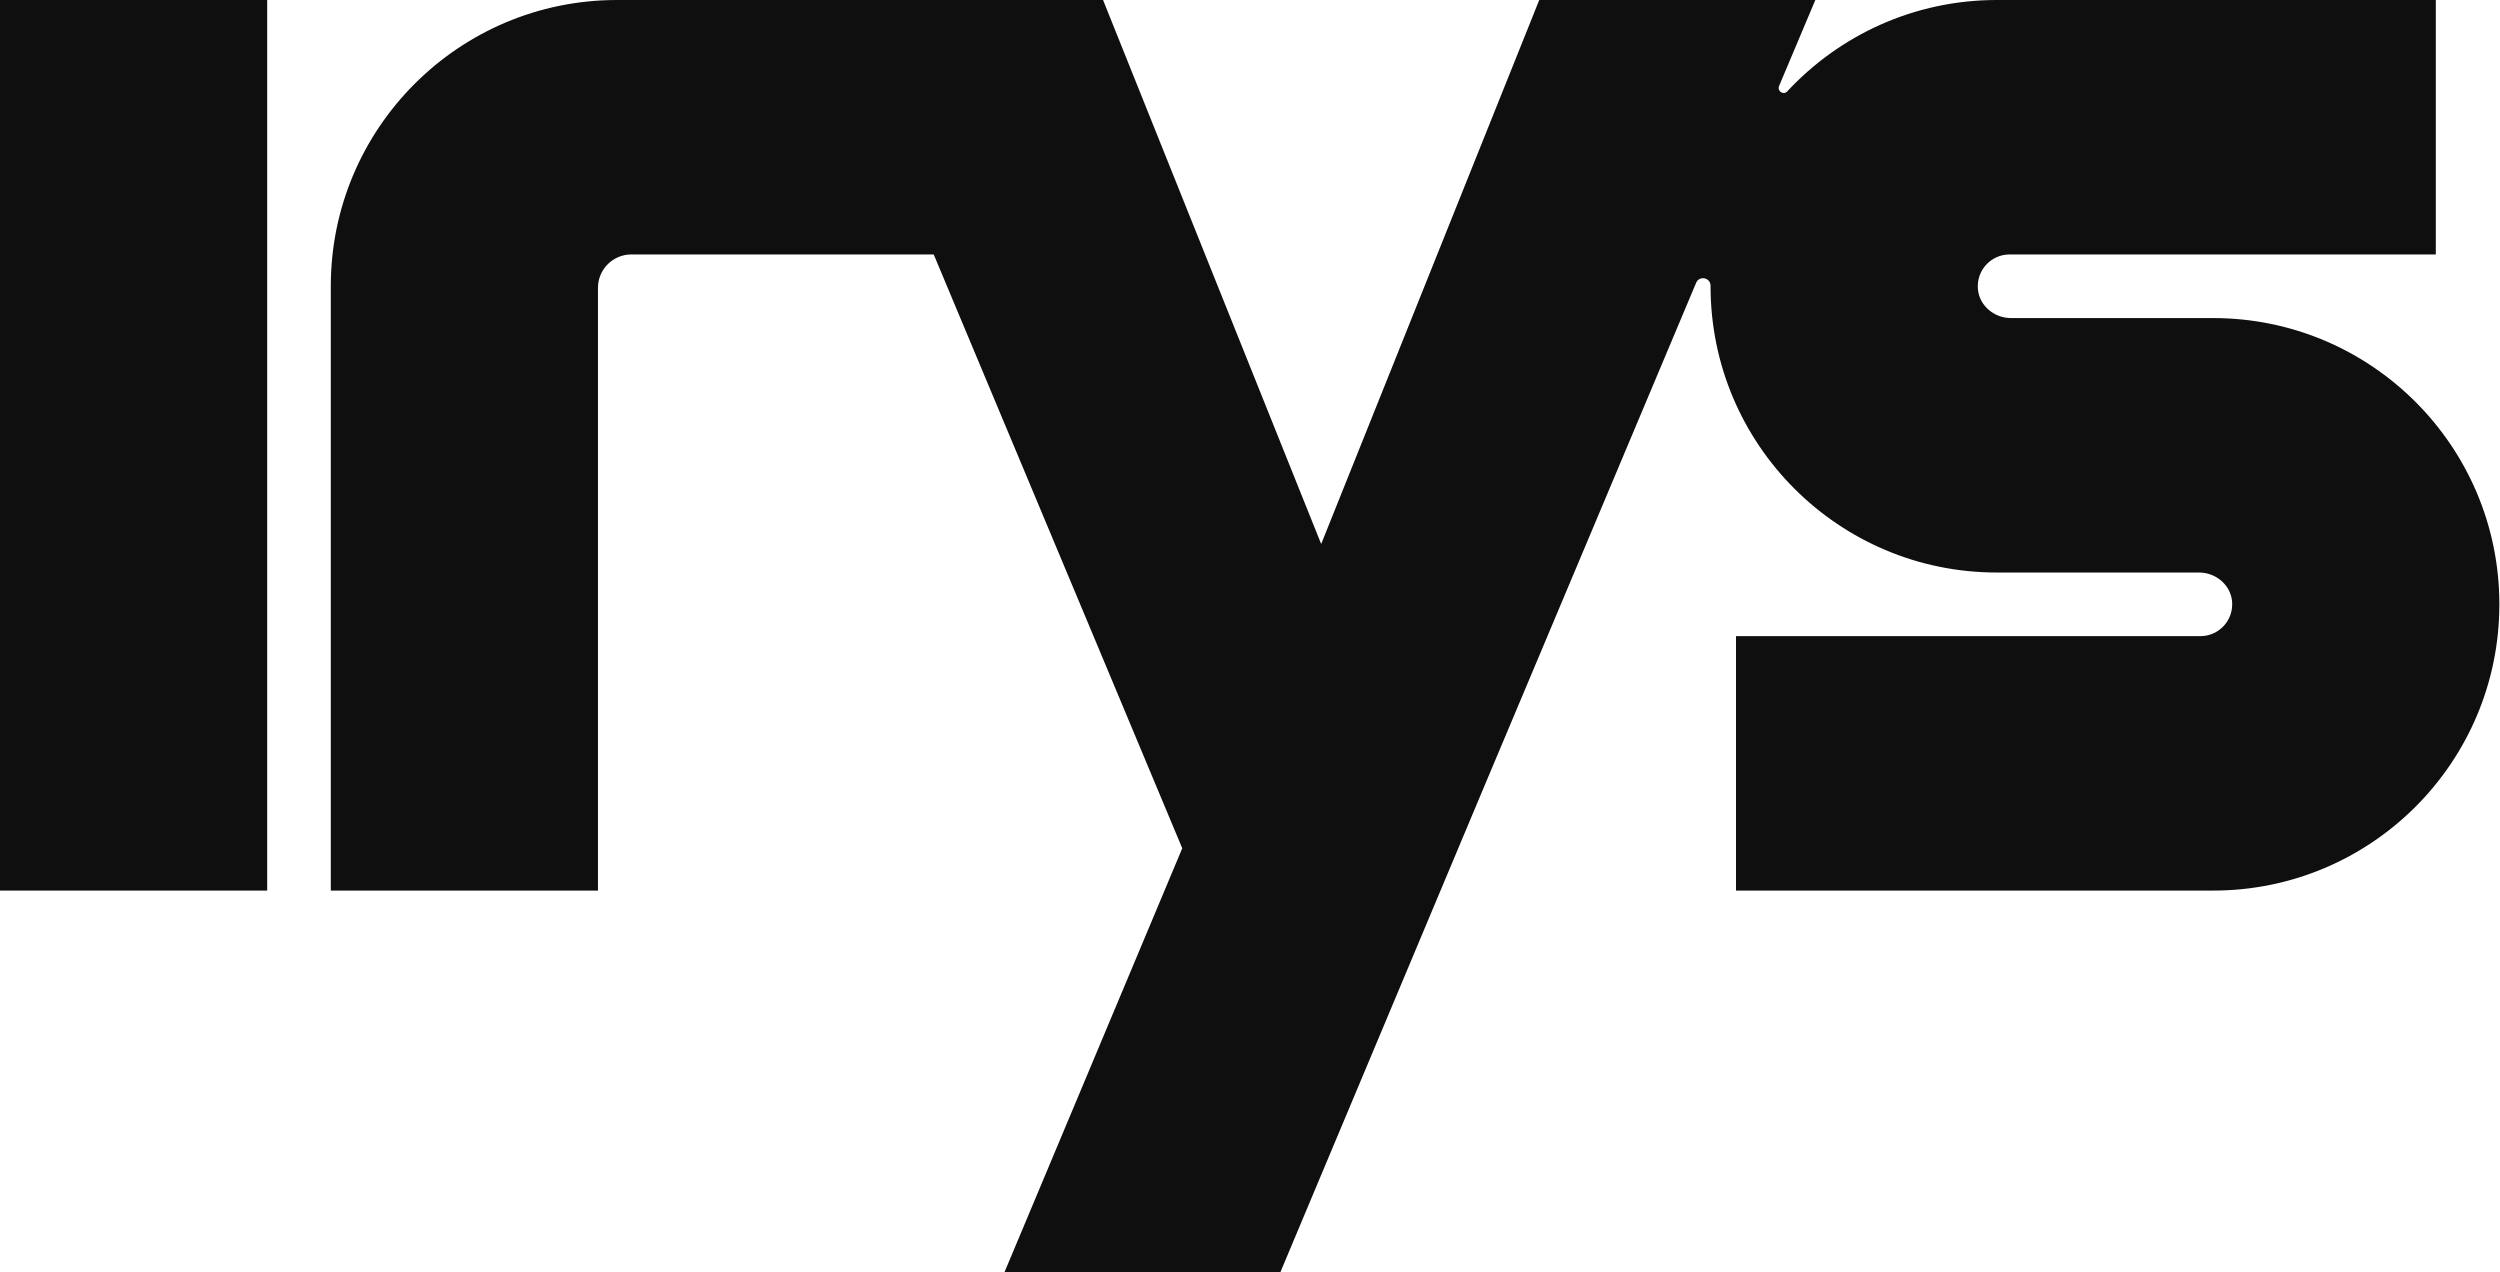 <svg width="393" height="200" viewBox="0 0 393 200" fill="none" xmlns="http://www.w3.org/2000/svg">
<path d="M42 0H0V140H42V0Z" fill="#0F0F0F"/>
<path d="M347.9 50H316.12C313.51 50 311.18 48.09 310.93 45.49C310.65 42.51 312.98 40 315.91 40H382.91V0H313.91C300.89 0 289.17 5.53 280.95 14.37C280.36 15.01 279.33 14.32 279.67 13.52C281.6 8.95 283.5 4.43 285.37 0H241.97L207.69 85.52L173.4 0H97C72.15 0 52 20.15 52 45V140H94V45.24C94 42.35 96.35 40 99.24 40H146.78C163.81 80.64 185.85 133.35 185.85 133.35C175.33 158.4 165.99 180.67 157.9 200H201.27C220.99 152.93 244.72 96.47 266.63 44.46C267.13 43.27 268.9 43.63 268.9 44.92V45C268.9 69.85 289.05 90 313.9 90H345.69C348.3 90 350.63 91.91 350.88 94.51C351.16 97.49 348.83 100 345.9 100H272.9V140H347.9C372.75 140 392.9 119.85 392.9 95C392.9 70.15 372.75 50 347.9 50Z" fill="#0F0F0F"/>
</svg>
